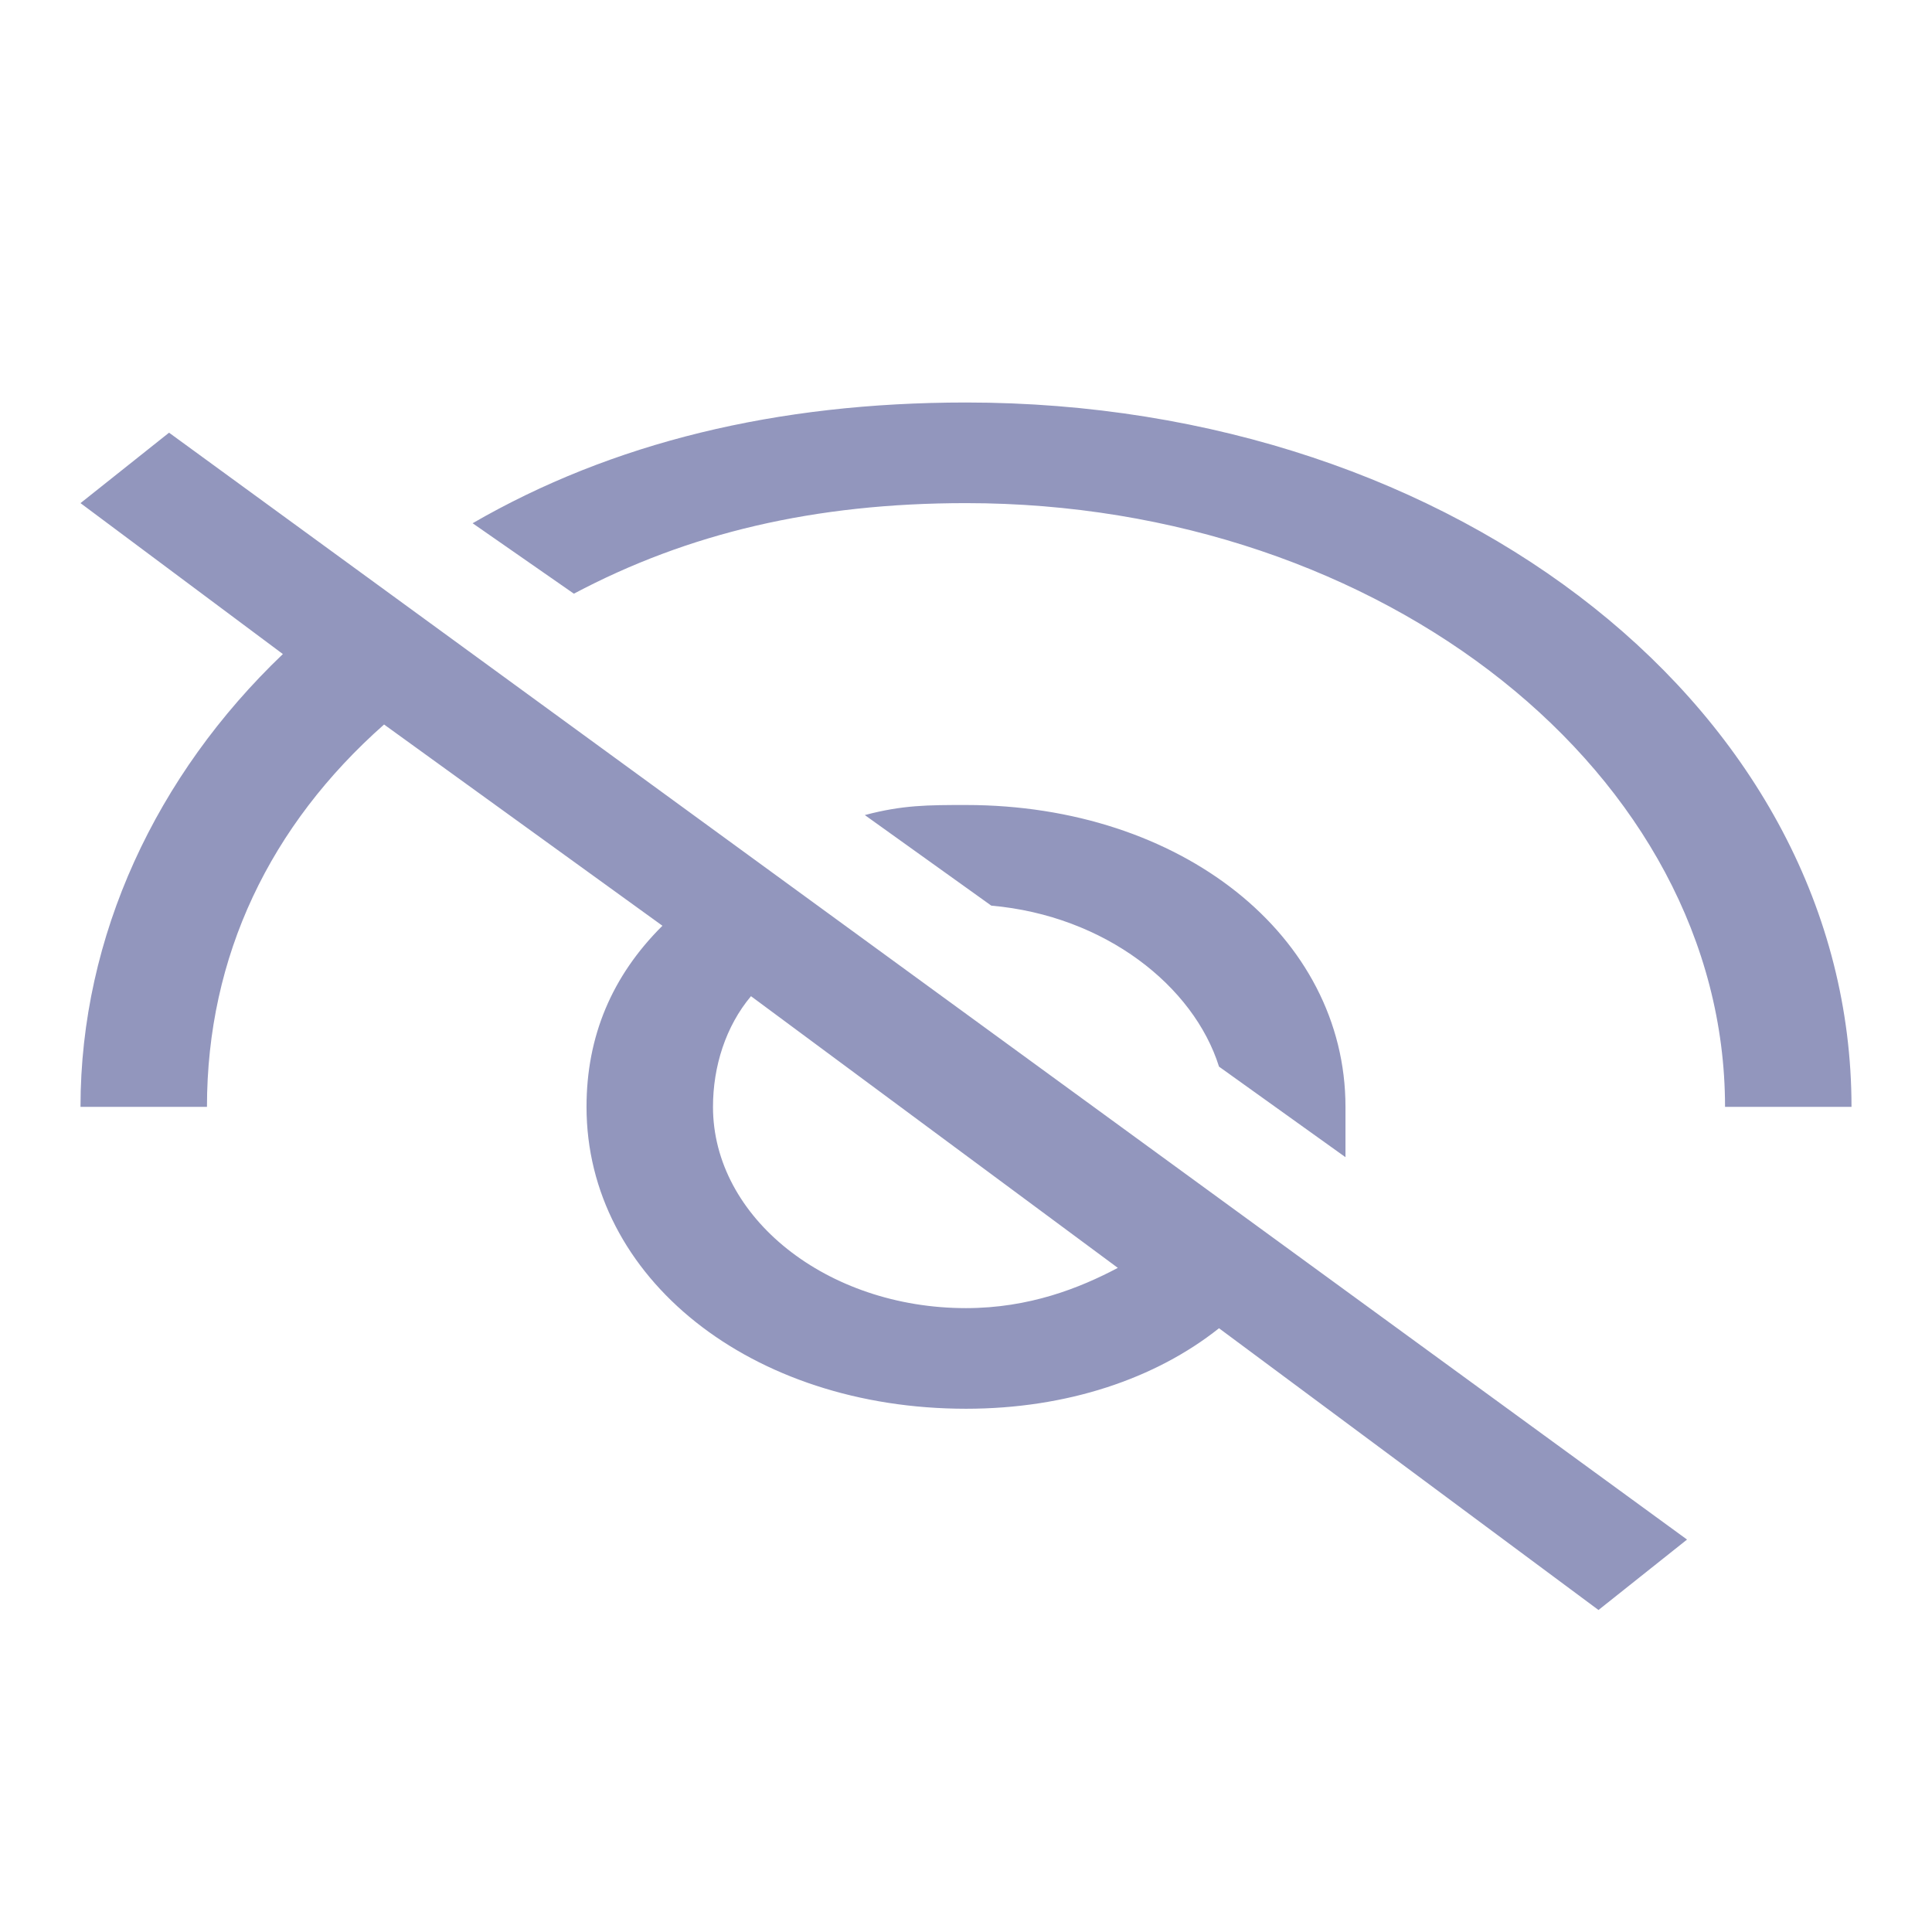 <svg width="24" height="24" fill="none" xmlns="http://www.w3.org/2000/svg"><path fill-rule="evenodd" clip-rule="evenodd" d="M12 5c-2.357 0-4.4.5-6.129 1.5l1.258.875C8.543 6.625 10.114 6.25 12 6.25c5.186 0 9.429 3.375 9.429 7.5H23C23 8.875 18.129 5 12 5zM1 6.25l2.514 1.875C1.943 9.625 1 11.625 1 13.75h1.571c0-1.875.786-3.5 2.2-4.75l3.458 2.5c-.629.625-.943 1.375-.943 2.25 0 2.125 2.043 3.75 4.714 3.75 1.257 0 2.357-.375 3.143-1l4.714 3.5 1.1-.875L2.1 5.375 1 6.25zm8.329 6.125l4.557 3.375c-.472.25-1.1.5-1.886.5-1.729 0-3.143-1.125-3.143-2.5 0-.5.157-1 .472-1.375zm7.385 2l-1.571-1.125c-.314-1-1.414-1.875-2.829-2l-1.571-1.125C11.214 10 11.529 10 12 10c2.671 0 4.714 1.625 4.714 3.75v.625z" fill="#9296BD"/></svg>